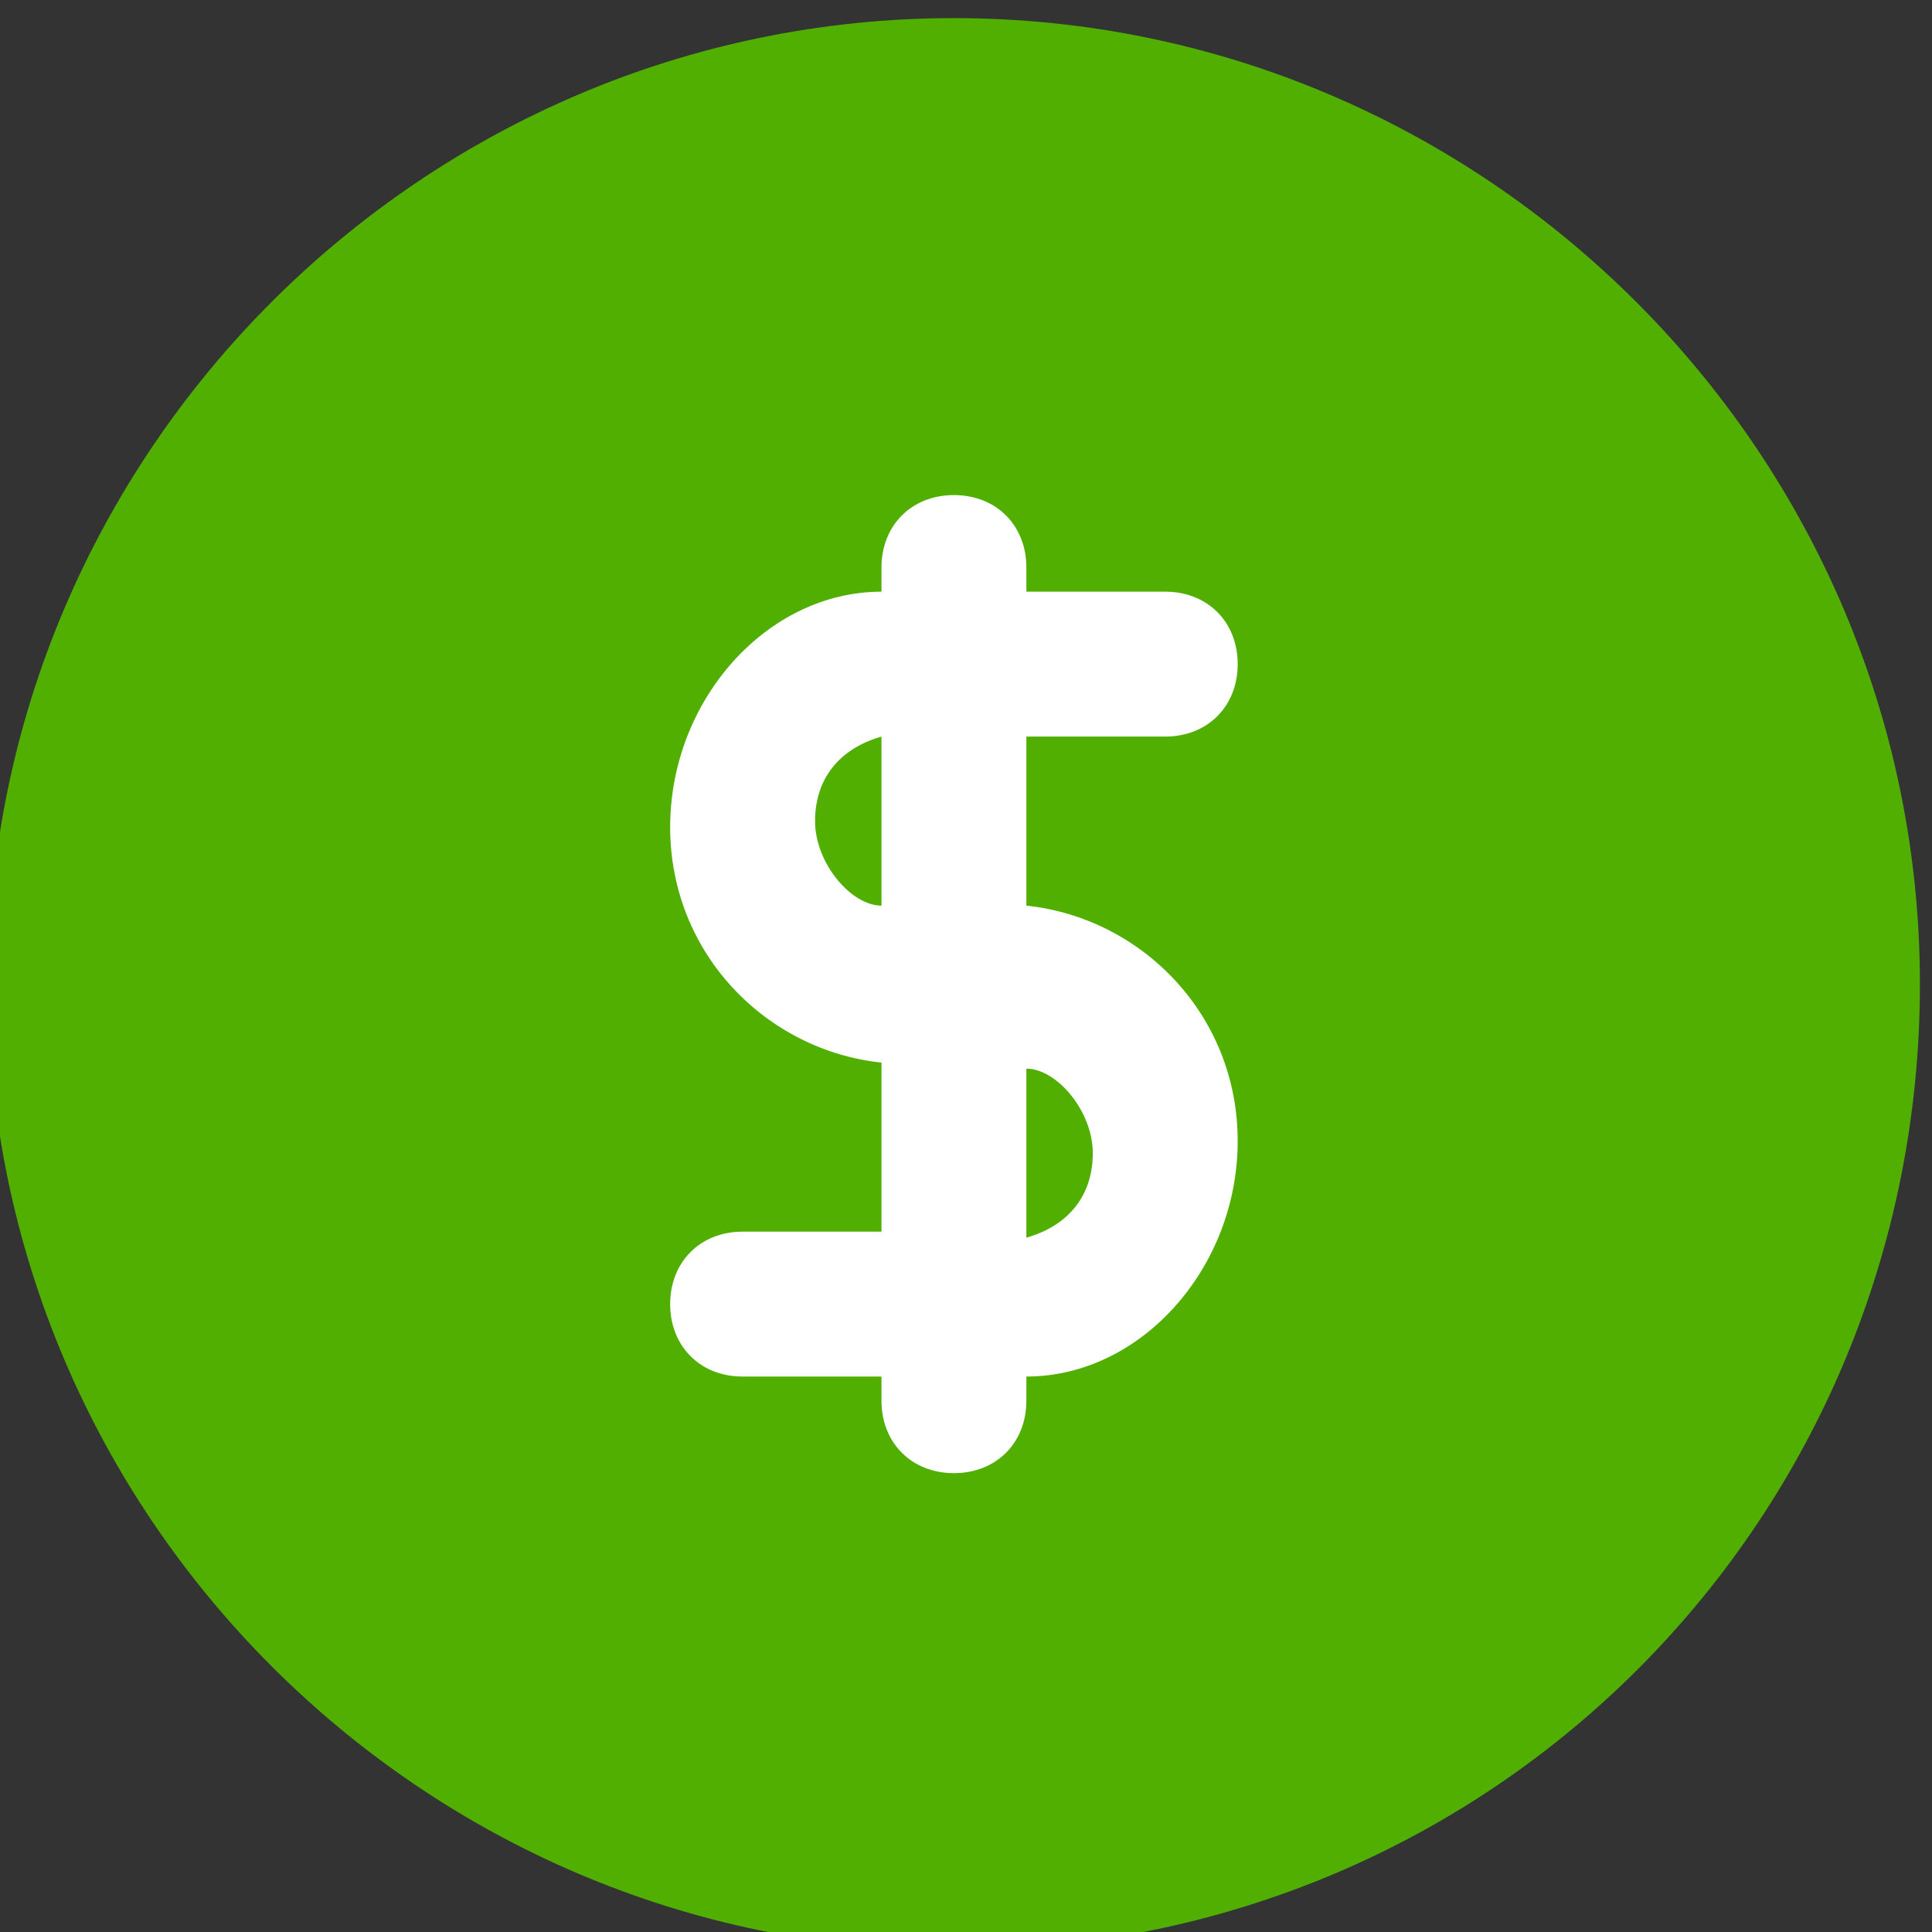 <?xml version="1.0" encoding="UTF-8"?>
<svg id="Layer_1" xmlns="http://www.w3.org/2000/svg" version="1.1" viewBox="0 0 32 32">
  <rect x="0" y="0" width="32" height="32" fill="#333333" stroke="none"/>
  <!-- Generator: Adobe Illustrator 29.1.0, SVG Export Plug-In . SVG Version: 2.1.0 Build 142)  -->
  <defs>
    <style>
      .st0 {
        fill: #fff;
      }

      .st1 {
        fill: #50af00;
      }
    </style>
  </defs>
  <path class="st1" d="M15.8,32.3c9,0,16-7.2,16-16S24.6.3,15.8.3-.2,7.5-.2,16.3s7.2,16,16,16Z"/>
  <path class="st0" d="M17,15v-2.8h2.3c.7,0,1.2-.5,1.2-1.2s-.5-1.2-1.2-1.2h-2.3v-.4c0-.7-.5-1.2-1.2-1.2s-1.2.5-1.2,1.2v.4c-1.9,0-3.5,1.8-3.5,3.9s1.6,3.7,3.5,3.9v2.8h-2.3c-.7,0-1.2.5-1.2,1.2s.5,1.2,1.2,1.2h2.3v.4c0,.7.5,1.2,1.2,1.2s1.2-.5,1.2-1.2v-.4c1.9,0,3.5-1.8,3.5-3.9s-1.6-3.7-3.5-3.9ZM17,20.3v-2.6c.5,0,1.1.7,1.1,1.4s-.4,1.2-1.1,1.4v-.2ZM14.6,12.4v2.6c-.5,0-1.1-.7-1.1-1.4s.4-1.2,1.1-1.4v.2Z"/>
</svg>